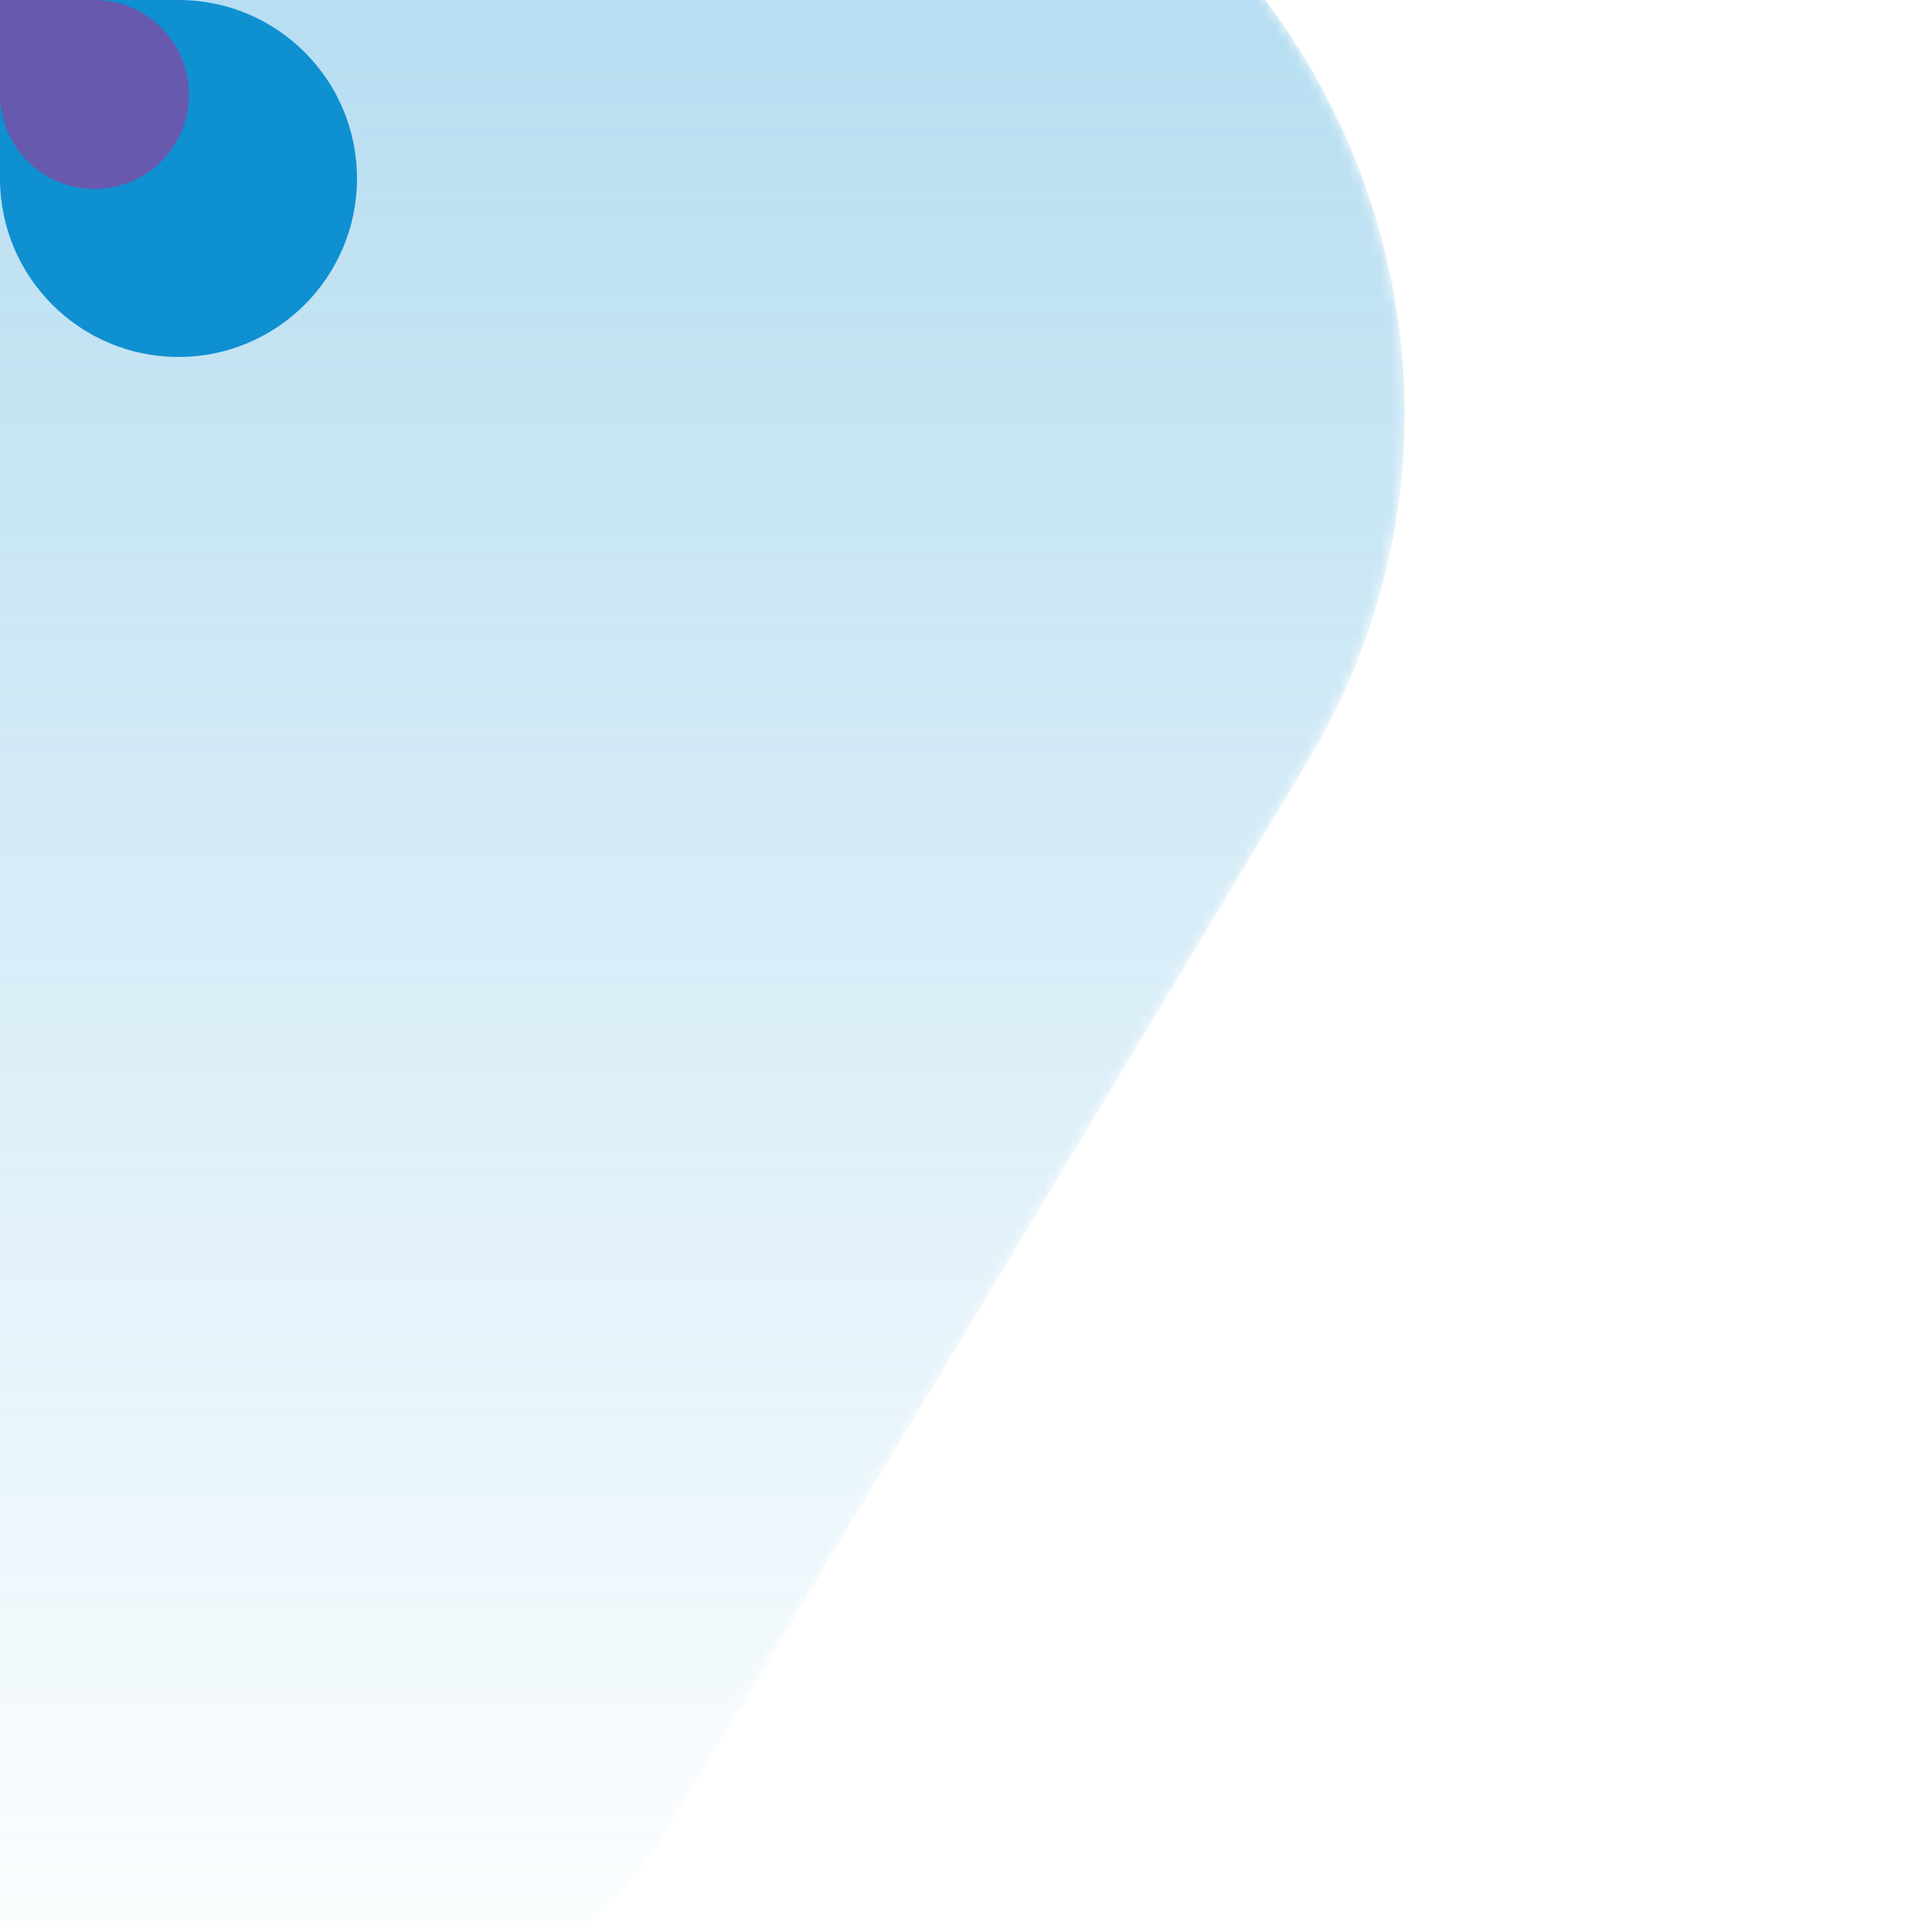 <svg width="184" height="183" viewBox="0 0 184 183" fill="none" xmlns="http://www.w3.org/2000/svg">
<g clip-path="url(#clip0_604_221)">
<mask id="mask0_604_221" style="mask-type:alpha" maskUnits="userSpaceOnUse" x="-16" y="-26" width="150" height="221">
<path d="M63.729 173.972L124.403 72.772C150.444 29.337 119.136 -25.888 68.471 -25.888H50.019C14.008 -25.888 -15.184 3.288 -15.184 39.278V152.152C-15.184 175.599 3.833 194.605 27.293 194.605C42.222 194.605 56.056 186.772 63.729 173.972Z" fill="#D2E1EC"/>
</mask>
<g mask="url(#mask0_604_221)">
<path d="M63.729 173.972L124.403 72.772C150.444 29.337 119.136 -25.888 68.471 -25.888H50.019C14.008 -25.888 -15.184 3.288 -15.184 39.278V152.152C-15.184 175.599 3.833 194.605 27.293 194.605C42.222 194.605 56.056 186.772 63.729 173.972Z" fill="url(#paint0_linear_604_221)" fill-opacity="0.34"/>
<path d="M-3.57628e-07 17C-3.57628e-07 26.389 7.611 34 17 34V34C26.389 34 34 26.389 34 17V17C34 7.611 26.389 -3.57628e-07 17 -3.57628e-07H-3.57628e-07V17Z" fill="#0F90D1"/>
<path d="M-4.74239e-07 9C-4.74239e-07 13.971 4.029 18 9 18V18C13.971 18 18 13.971 18 9V9C18 4.029 13.971 -4.74239e-07 9 -4.74239e-07H-4.74239e-07V9Z" fill="#6759AE"/>
</g>
</g>
<defs>
<linearGradient id="paint0_linear_604_221" x1="59.295" y1="-25.888" x2="59.295" y2="194.605" gradientUnits="userSpaceOnUse">
<stop stop-color="#0F90D1"/>
<stop offset="1" stop-color="#0F90D1" stop-opacity="0"/>
</linearGradient>
<clipPath id="clip0_604_221">
<rect width="184" height="183" fill="white"/>
</clipPath>
</defs>
</svg>
